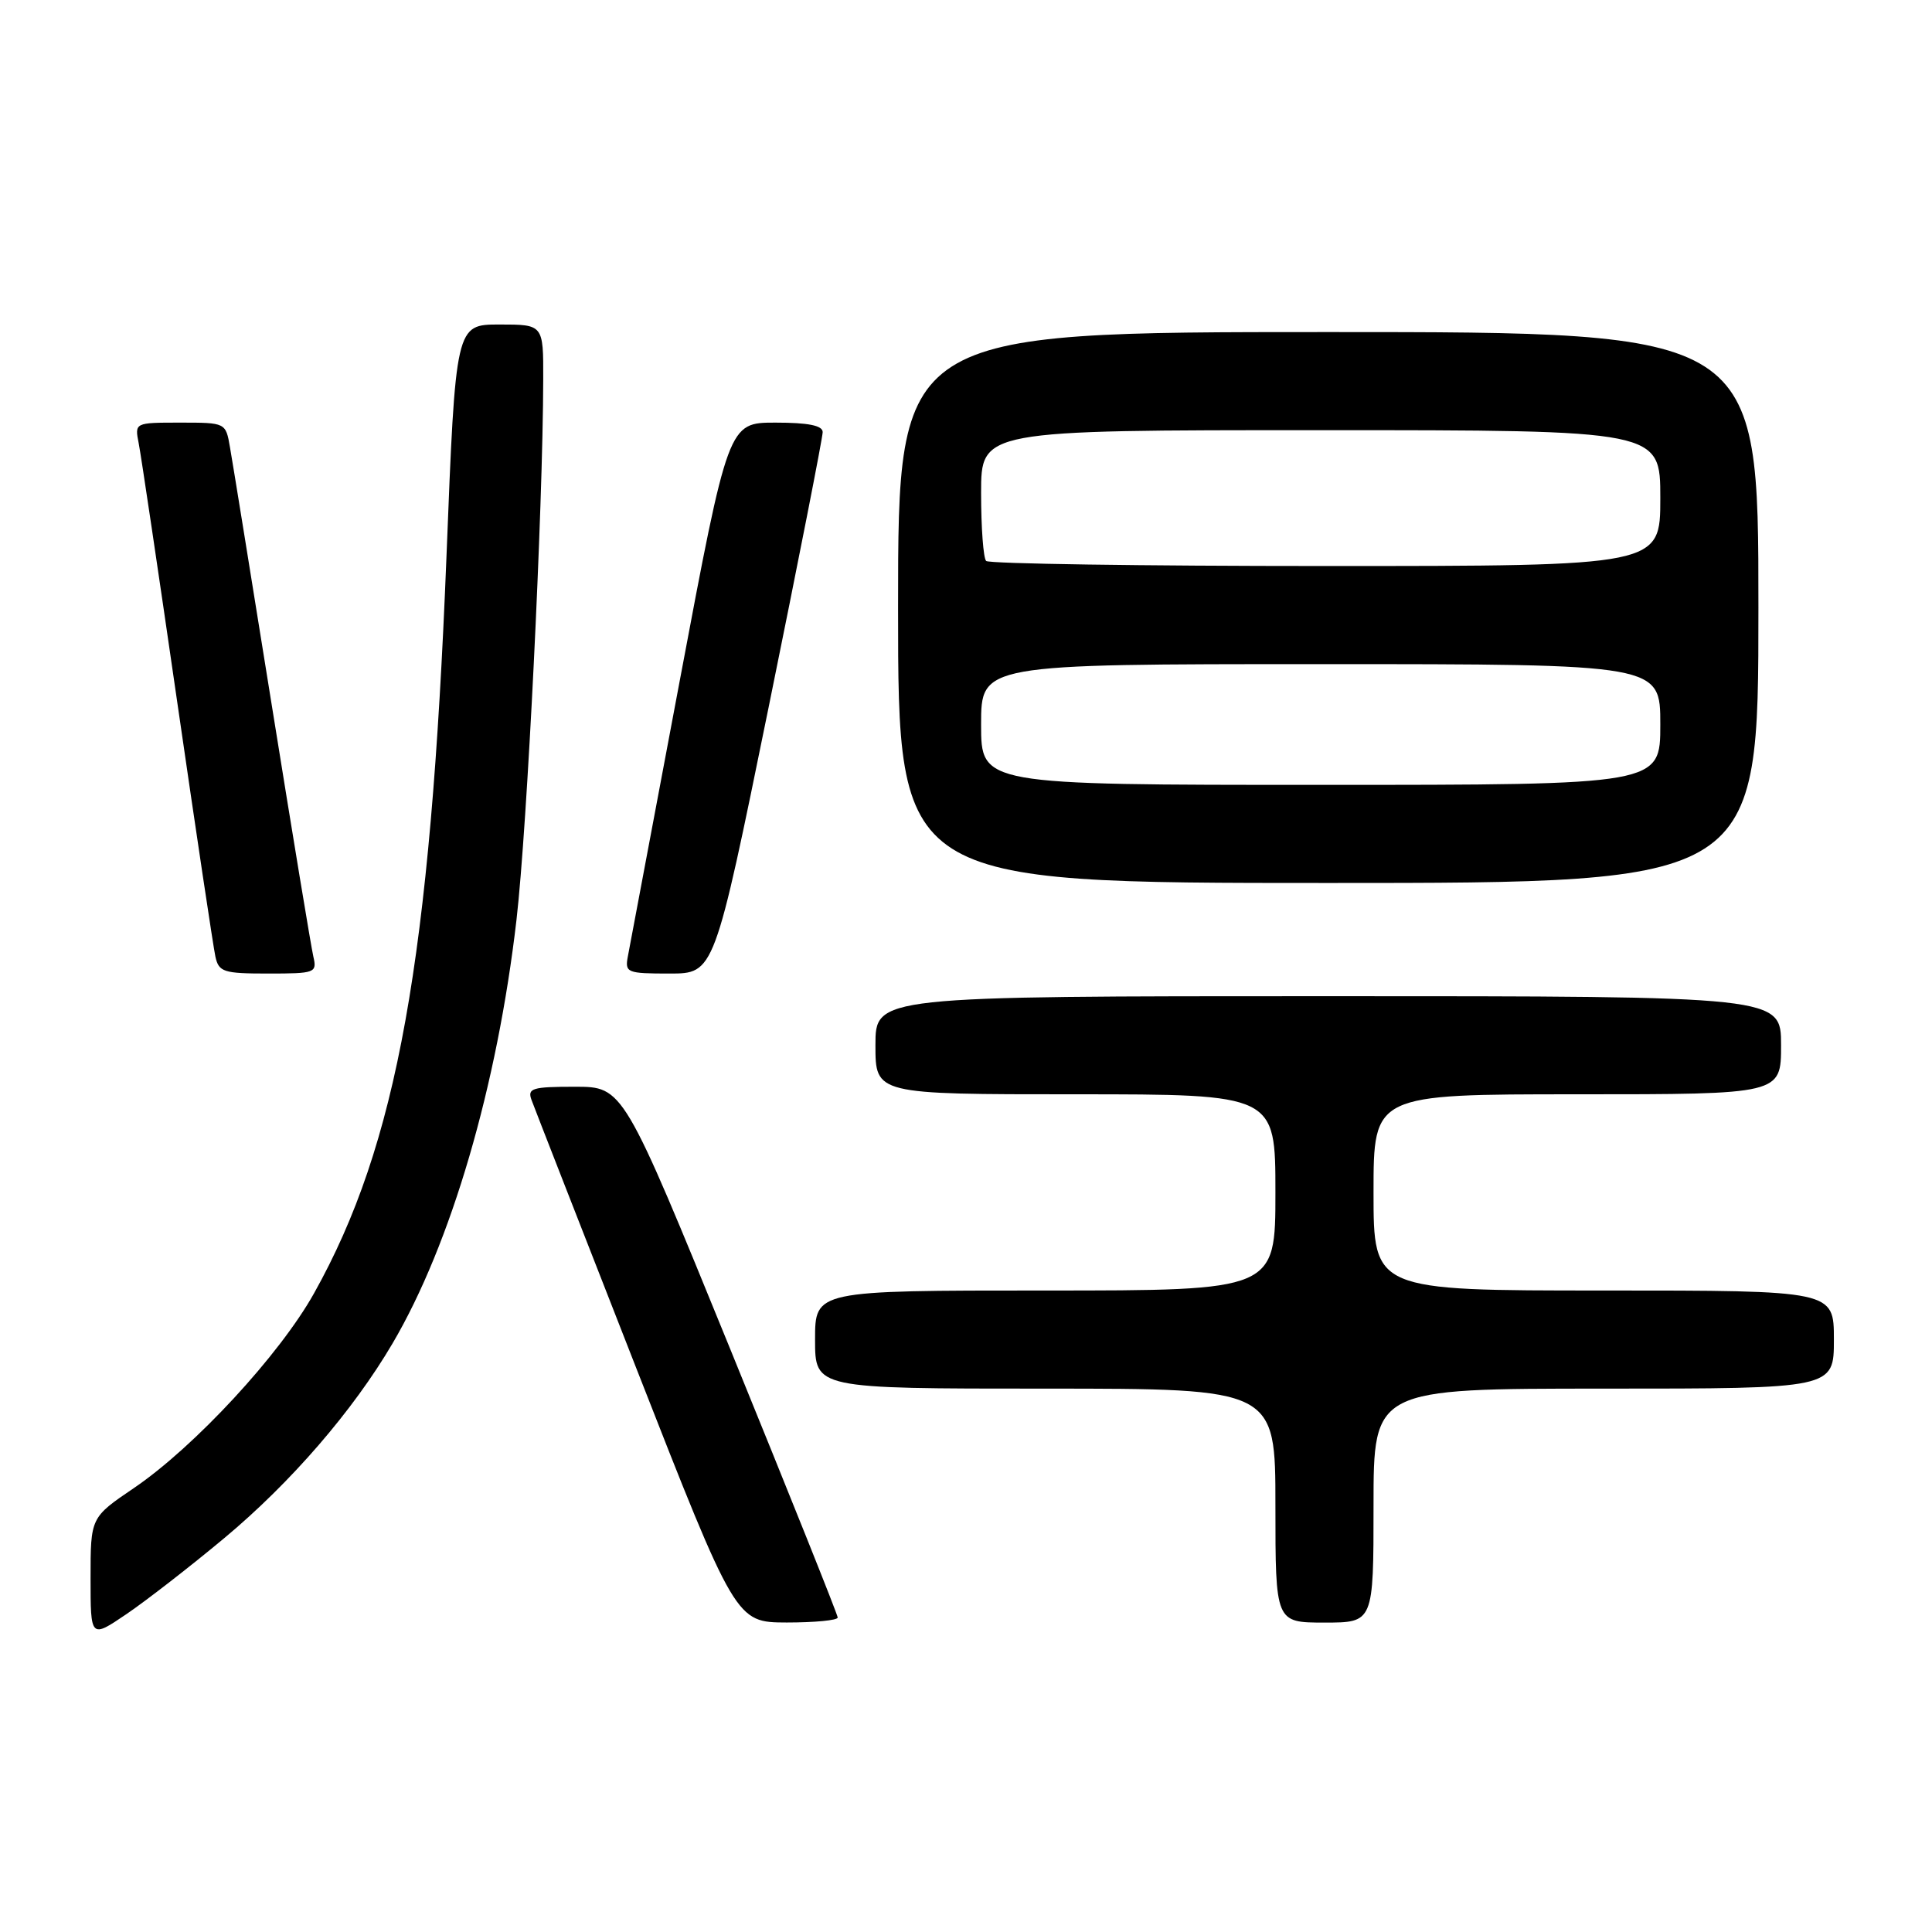 <?xml version="1.0" encoding="UTF-8" standalone="no"?>
<!DOCTYPE svg PUBLIC "-//W3C//DTD SVG 1.1//EN" "http://www.w3.org/Graphics/SVG/1.1/DTD/svg11.dtd" >
<svg xmlns="http://www.w3.org/2000/svg" xmlns:xlink="http://www.w3.org/1999/xlink" version="1.1" viewBox="0 0 256 256">
 <g >
 <path fill="currentColor"
d=" M 29.74 203.79 C 38.55 196.44 46.78 186.92 52.02 178.00 C 59.77 164.82 65.89 143.90 68.44 121.86 C 69.86 109.58 71.94 67.50 71.98 50.25 C 72.00 43.00 72.00 43.00 66.19 43.00 C 60.37 43.00 60.37 43.00 59.16 73.75 C 57.04 127.16 52.63 151.68 41.61 171.37 C 37.05 179.53 25.77 191.72 17.75 197.17 C 12.00 201.07 12.00 201.07 12.00 209.09 C 12.00 217.10 12.00 217.10 16.75 213.88 C 19.36 212.11 25.21 207.57 29.74 203.79 Z  M 111.00 214.33 C 111.00 213.96 104.60 197.99 96.79 178.83 C 82.58 144.00 82.58 144.00 76.18 144.00 C 70.51 144.00 69.86 144.20 70.43 145.75 C 70.78 146.71 77.02 162.68 84.29 181.24 C 97.50 214.97 97.50 214.97 104.25 214.99 C 107.96 214.99 111.00 214.70 111.00 214.33 Z  M 182.00 199.50 C 182.00 184.00 182.00 184.00 212.50 184.00 C 243.00 184.00 243.00 184.00 243.00 177.50 C 243.00 171.00 243.00 171.00 212.50 171.00 C 182.00 171.00 182.00 171.00 182.00 158.00 C 182.00 145.00 182.00 145.00 209.00 145.00 C 236.00 145.00 236.00 145.00 236.00 138.50 C 236.00 132.00 236.00 132.00 176.00 132.00 C 116.00 132.00 116.00 132.00 116.00 138.50 C 116.00 145.00 116.00 145.00 142.50 145.00 C 169.00 145.00 169.00 145.00 169.00 158.00 C 169.00 171.00 169.00 171.00 138.50 171.00 C 108.00 171.00 108.00 171.00 108.00 177.50 C 108.00 184.00 108.00 184.00 138.50 184.00 C 169.00 184.00 169.00 184.00 169.00 199.50 C 169.00 215.00 169.00 215.00 175.50 215.00 C 182.00 215.00 182.00 215.00 182.00 199.50 Z  M 41.52 126.75 C 41.23 125.51 38.76 110.55 36.02 93.50 C 33.28 76.45 30.79 61.04 30.47 59.25 C 29.91 56.00 29.90 56.00 23.88 56.00 C 17.84 56.00 17.84 56.00 18.38 58.75 C 18.68 60.26 20.97 75.67 23.48 93.00 C 25.99 110.33 28.27 125.51 28.54 126.75 C 28.99 128.80 29.61 129.00 35.54 129.00 C 41.77 129.00 42.02 128.91 41.52 126.75 Z  M 101.84 93.75 C 105.79 74.36 109.02 57.94 109.01 57.25 C 109.00 56.38 107.08 56.00 102.75 56.00 C 96.50 56.00 96.50 56.00 90.06 90.25 C 86.52 109.09 83.43 125.51 83.19 126.75 C 82.79 128.88 83.09 129.00 88.71 129.00 C 94.65 129.00 94.65 129.00 101.84 93.75 Z  M 233.00 80.50 C 233.00 44.00 233.00 44.00 176.00 44.00 C 119.00 44.00 119.00 44.00 119.00 80.50 C 119.00 117.00 119.00 117.00 176.00 117.00 C 233.00 117.00 233.00 117.00 233.00 80.50 Z  M 130.00 96.00 C 130.00 88.00 130.00 88.00 175.00 88.00 C 220.00 88.00 220.00 88.00 220.00 96.00 C 220.00 104.00 220.00 104.00 175.00 104.00 C 130.00 104.00 130.00 104.00 130.00 96.00 Z  M 130.67 74.33 C 130.30 73.97 130.00 69.92 130.00 65.33 C 130.00 57.00 130.00 57.00 175.00 57.00 C 220.00 57.00 220.00 57.00 220.00 66.00 C 220.00 75.00 220.00 75.00 175.67 75.00 C 151.28 75.00 131.03 74.70 130.67 74.33 Z "/>
</g>
</svg>